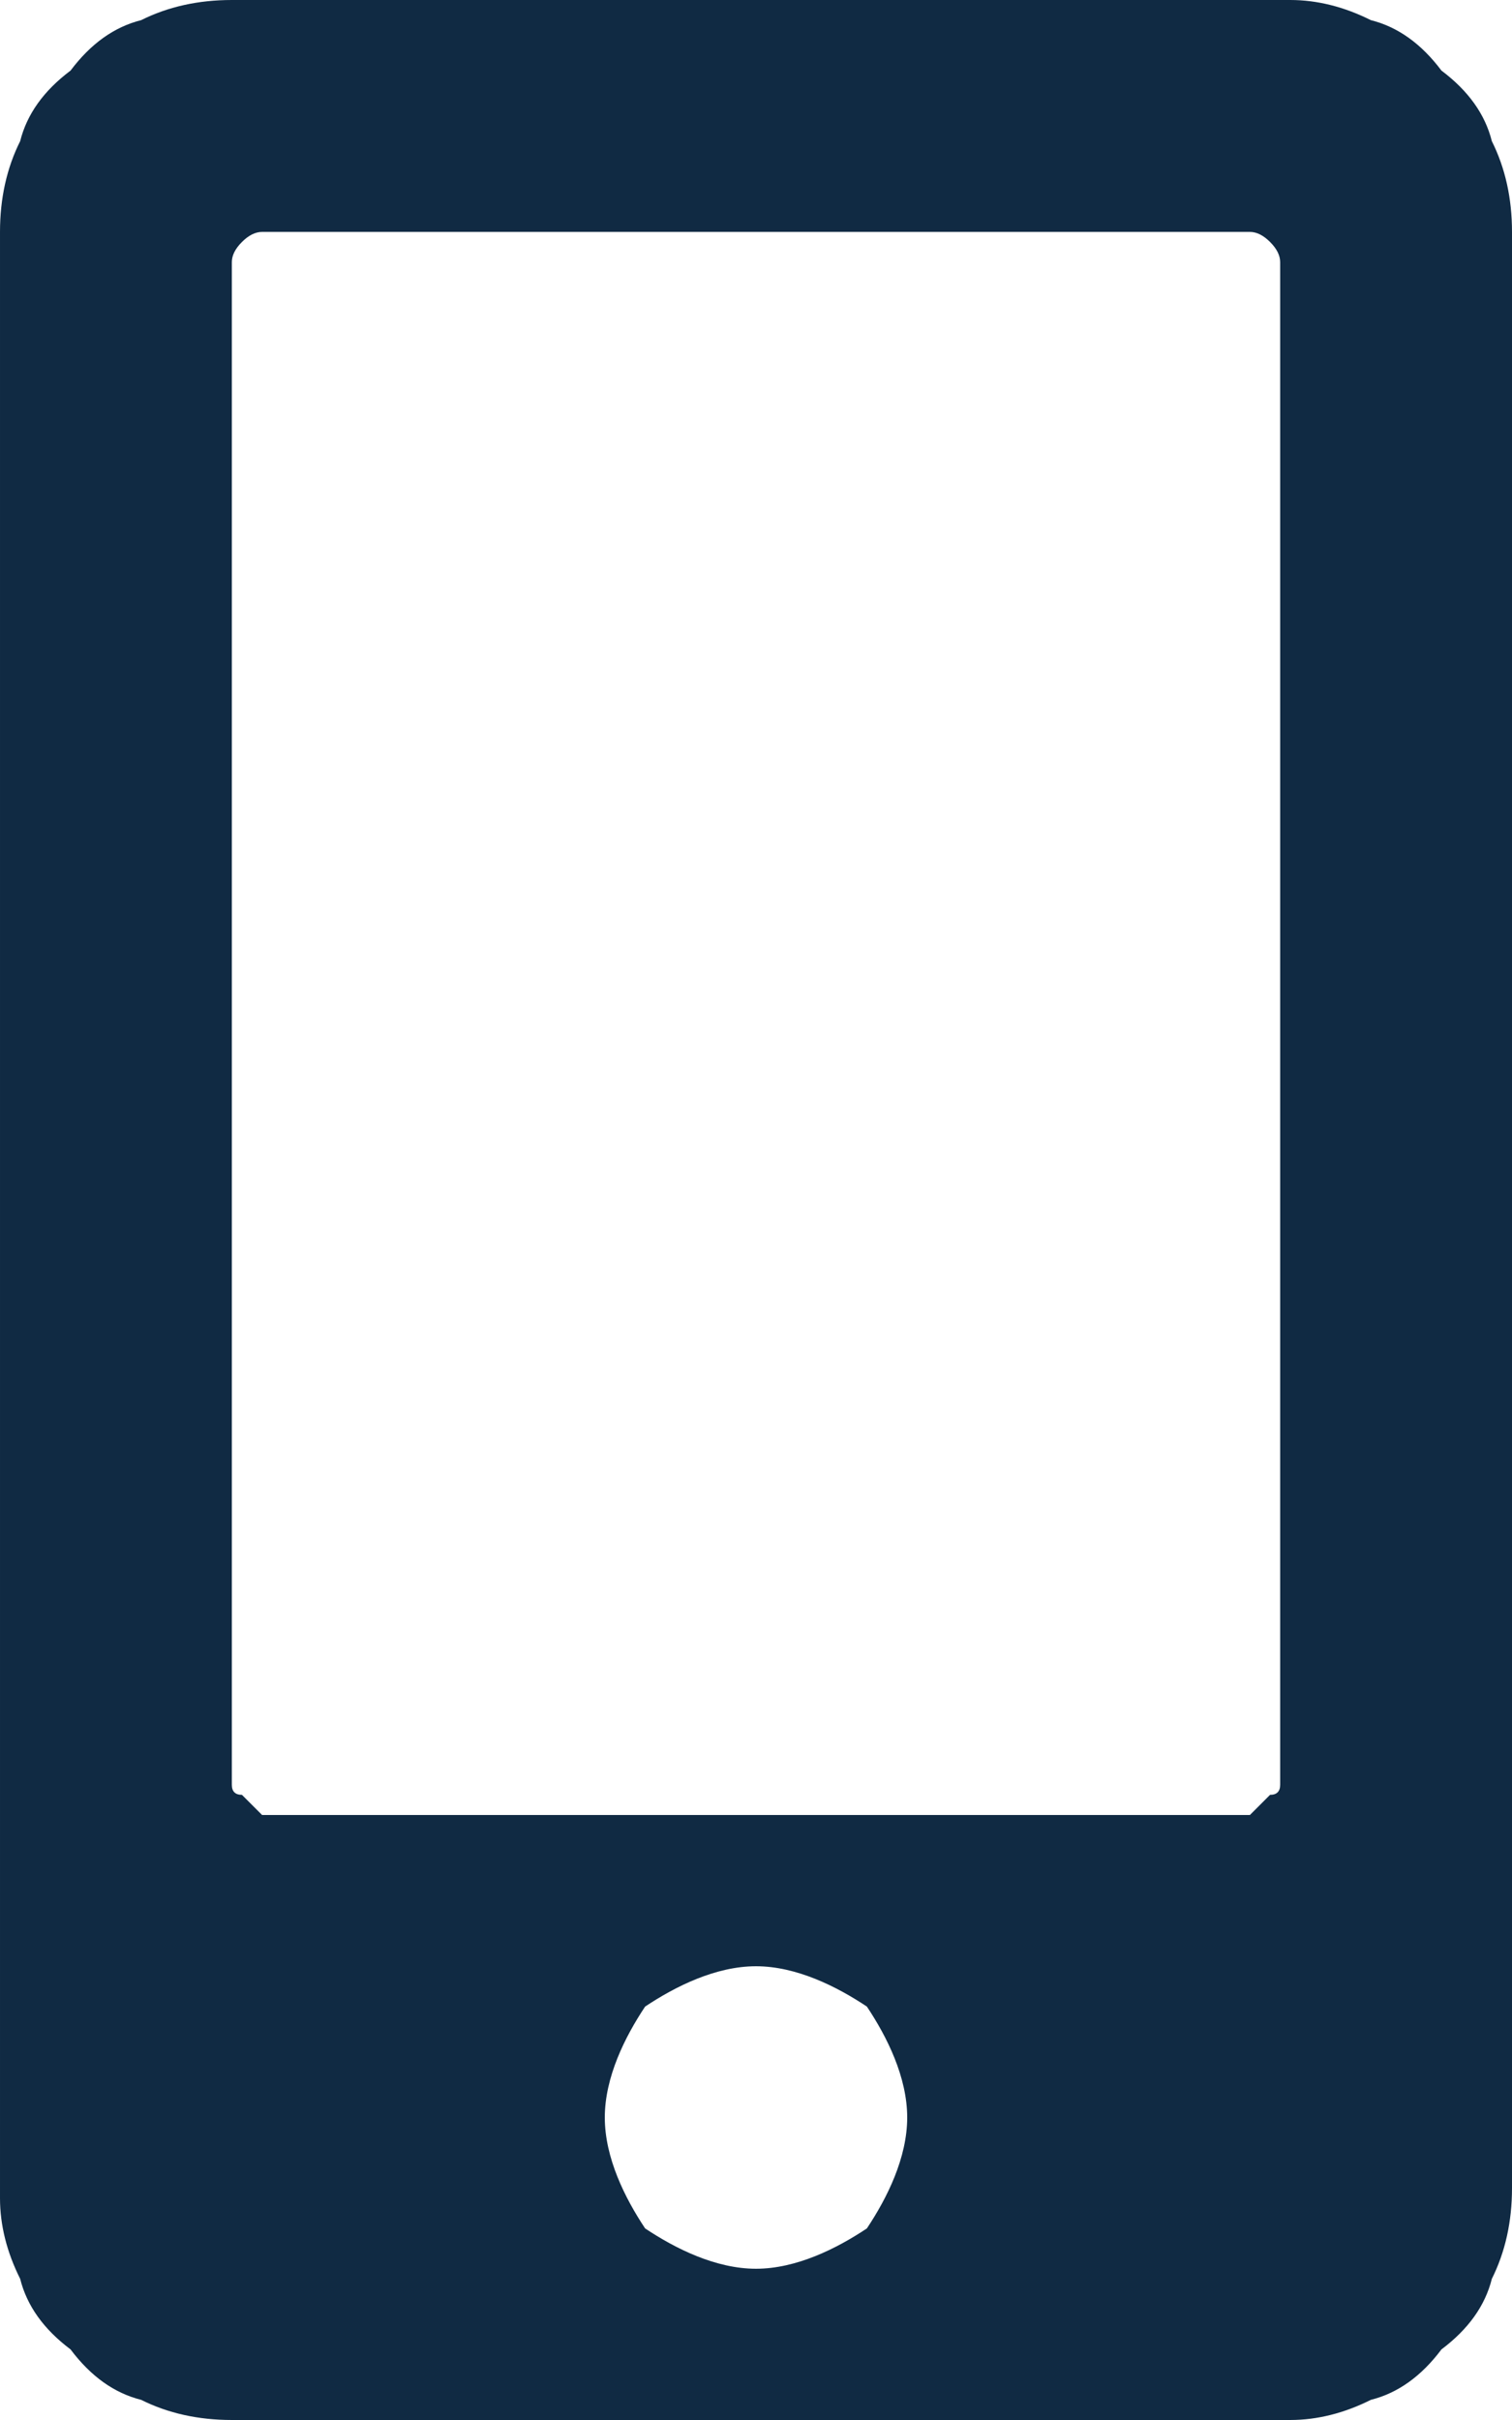 <svg version="1.2" xmlns="http://www.w3.org/2000/svg" viewBox="0 0 15 24" width="15" height="24">
	<title>mobile-alt-svg</title>
	<style>
		.s0 { fill: #102a43 } 
	</style>
	<path id="Layer" fill-rule="evenodd" class="s0" d="m13.6 0.2q0.4 0.1 0.7 0.5 0.4 0.3 0.5 0.7 0.2 0.4 0.2 0.9v19.4q0 0.5-0.2 0.9-0.1 0.4-0.5 0.7-0.3 0.4-0.7 0.5-0.4 0.2-0.8 0.2h-10.5q-0.5 0-0.9-0.2-0.4-0.1-0.7-0.5-0.4-0.3-0.5-0.7-0.2-0.4-0.2-0.8v-19.5q0-0.5 0.2-0.9 0.1-0.4 0.5-0.7 0.3-0.4 0.7-0.5 0.4-0.2 0.9-0.2h10.5q0.4 0 0.8 0.2zm-6.1 22.3c0.4 0 0.8-0.2 1.1-0.4 0.2-0.3 0.4-0.7 0.4-1.1 0-0.4-0.2-0.8-0.4-1.1-0.3-0.2-0.7-0.4-1.1-0.4-0.4 0-0.8 0.2-1.1 0.4-0.2 0.3-0.4 0.7-0.4 1.1 0 0.4 0.2 0.8 0.4 1.1 0.3 0.2 0.7 0.4 1.1 0.4zm5.2-19.7q0-0.1 0-0.2 0-0.1-0.1-0.2-0.1-0.1-0.2-0.1-0.1 0-0.2 0h-9.4q-0.1 0-0.2 0-0.1 0-0.2 0.1-0.1 0.1-0.1 0.2 0 0.1 0 0.2v14.6q0 0.2 0 0.3 0 0.1 0.1 0.1 0.1 0.1 0.2 0.2 0.1 0 0.2 0h9.4q0.1 0 0.2 0 0.1-0.1 0.2-0.2 0.1 0 0.1-0.1 0-0.1 0-0.3z"/>
</svg>